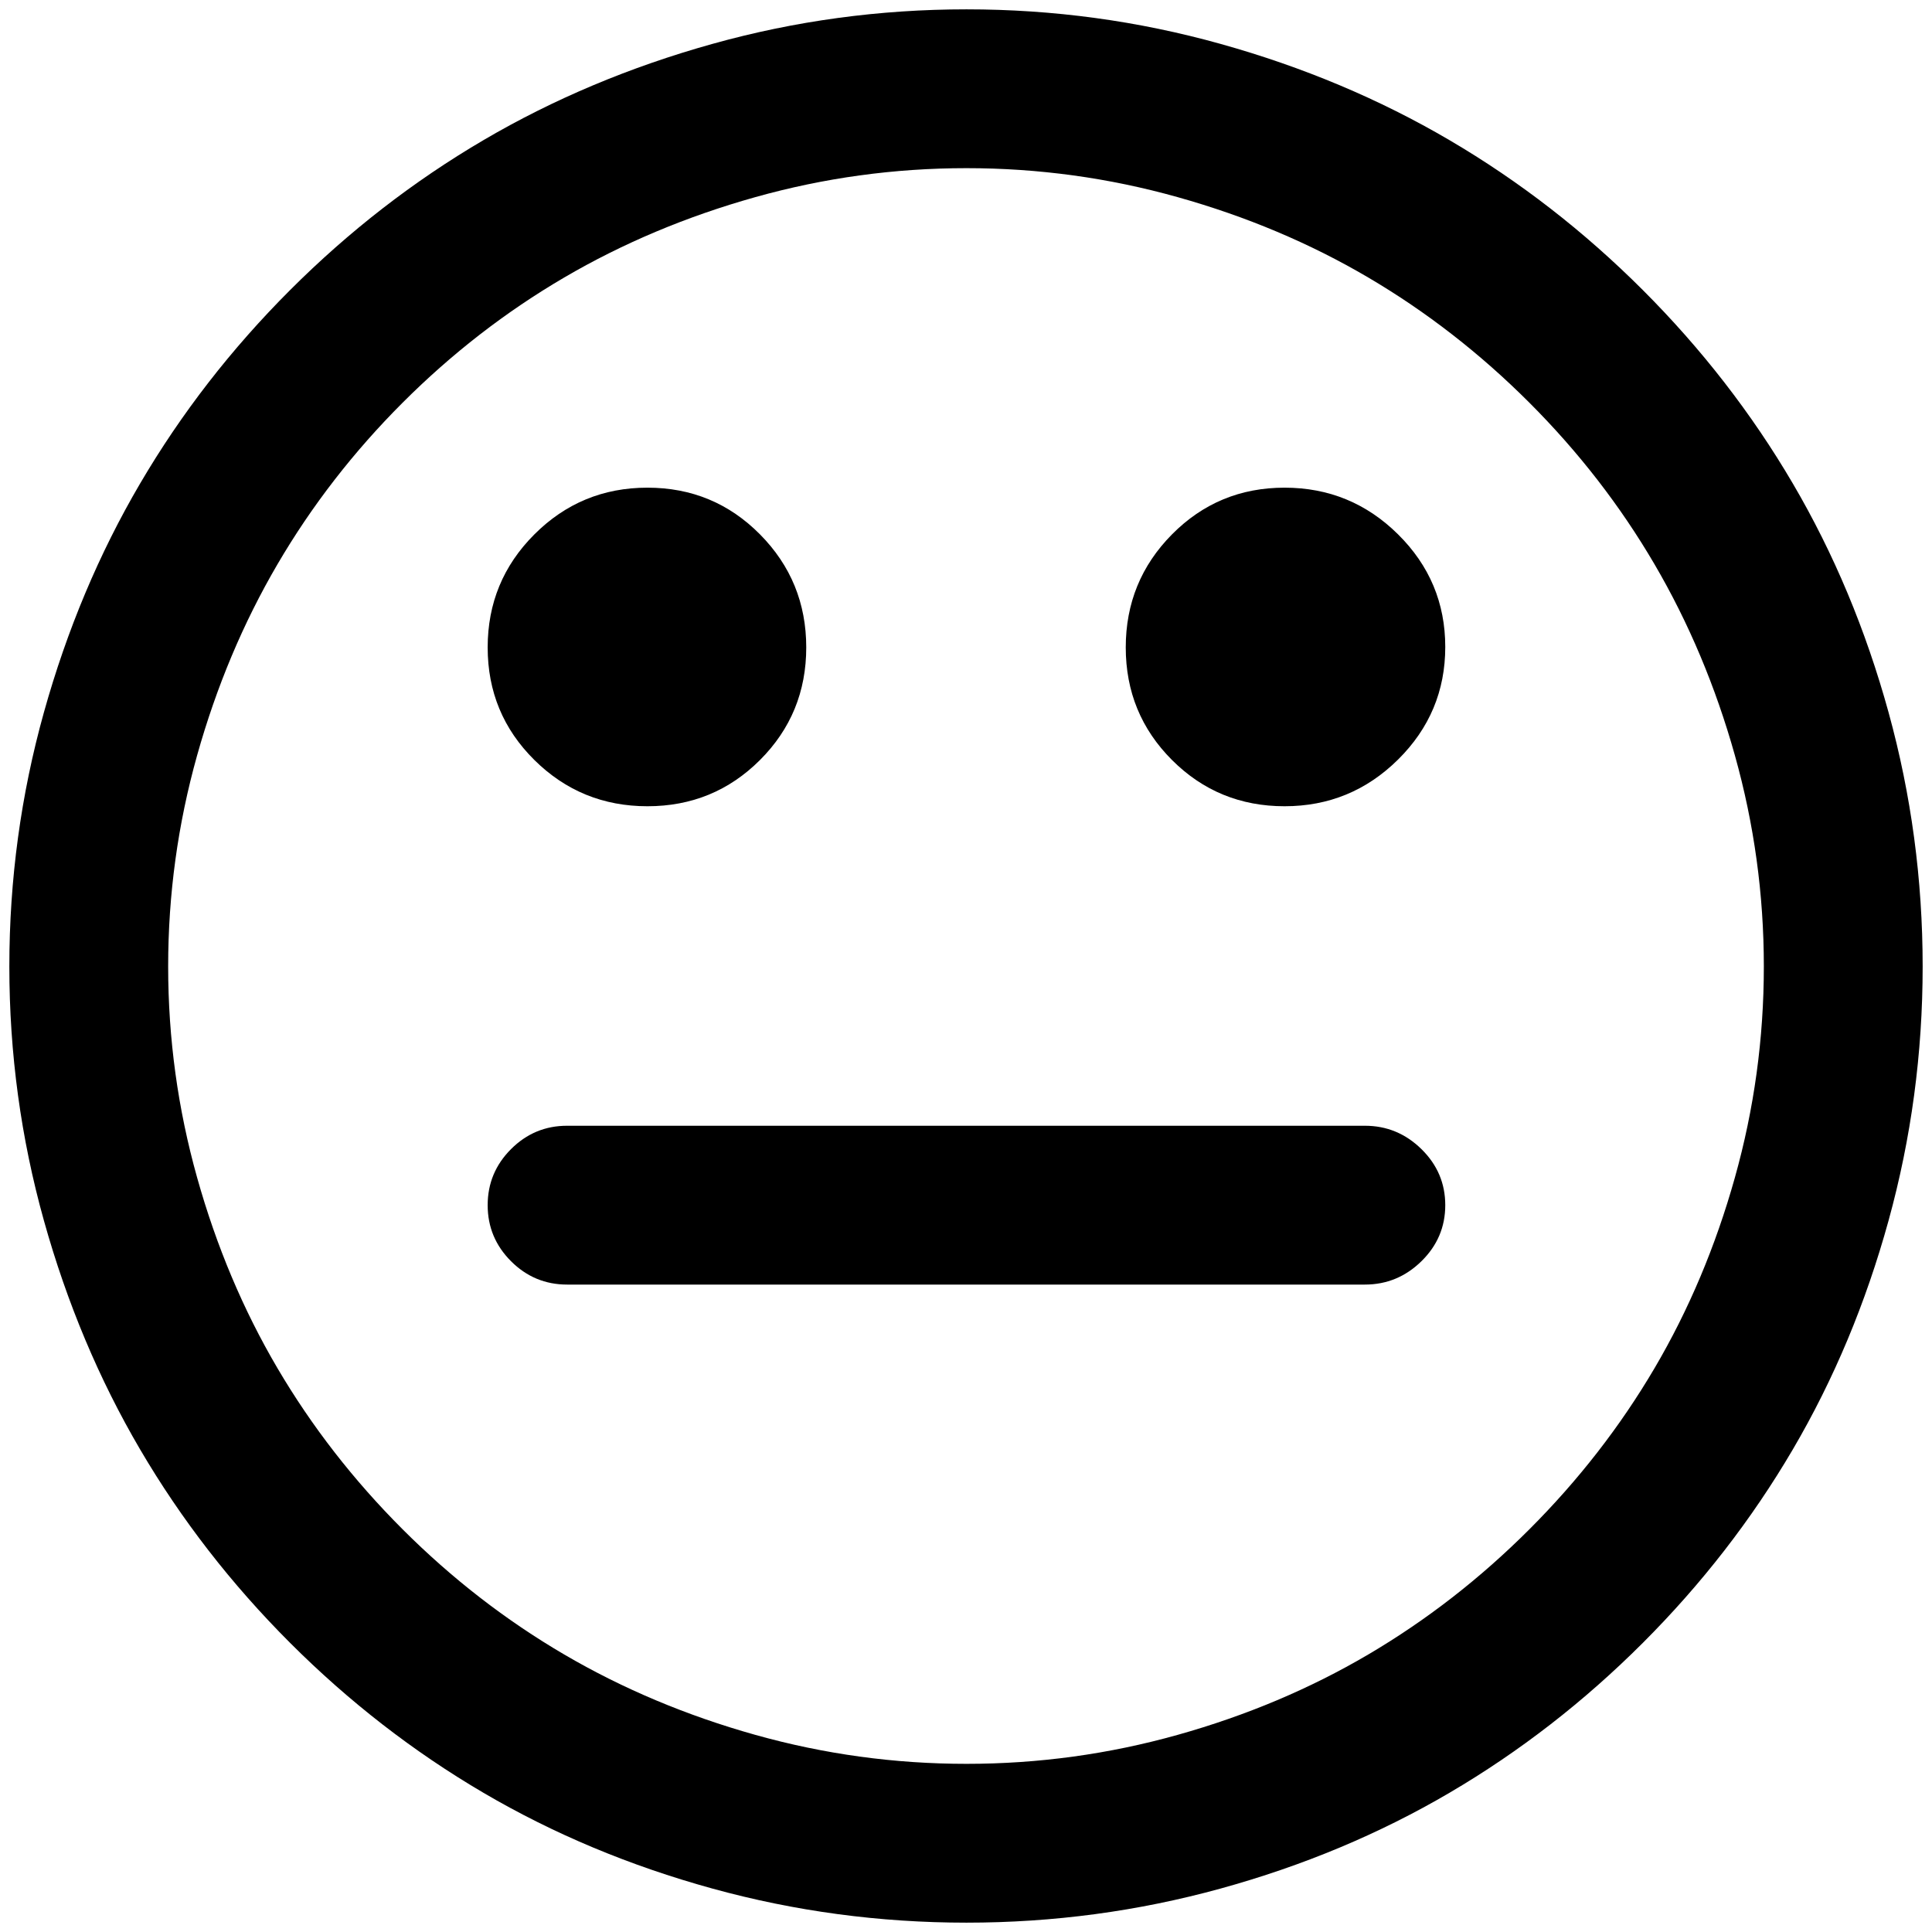 <?xml version="1.0" standalone="no"?>
<!DOCTYPE svg PUBLIC "-//W3C//DTD SVG 1.1//EN" "http://www.w3.org/Graphics/SVG/1.1/DTD/svg11.dtd" >
<svg xmlns="http://www.w3.org/2000/svg" xmlns:xlink="http://www.w3.org/1999/xlink" version="1.1" width="2048" height="2048" viewBox="-10 0 2068 2048">
   <path fill="currentColor"
d="M1537 1280q0 35 -25.5 60t-60.5 25h-854q-35 0 -60 -25t-25 -60t25 -60t60 -25h854q35 0 60.5 25t25.5 60zM853 683q0 71 -49.5 120.5t-120.5 49.5t-121 -49.5t-50 -120.5t50 -121t121 -50t120.5 50t49.5 121zM1537 682.5q0 70.5 -50.5 120.5t-121.5 50t-120.5 -49.5
t-49.5 -120.5t49.5 -121t120.5 -50t121.5 50t50.5 120.5zM1878 1024.5q0 -115.5 -31 -226t-86 -204.5t-134 -173t-172.5 -134t-204 -86t-226 -31t-226 31t-204.5 86t-173 134t-134 173t-86 204.5t-31 226t31 226t86 204t134 172.5t173 134t204.5 86t226 31t226 -31t204 -86
t172.5 -134t134 -172.5t86 -204t31 -226zM2048 1024.5q0 139.5 -36.5 272t-102.5 245t-160.5 207t-207 160.5t-245 102.5t-272 36.5t-272 -36.5t-245 -102.5t-207 -160.5t-160.5 -207t-103 -245t-37 -272t37 -272t103 -245t160.5 -207t207 -160.5t245 -103t272 -37t272 37
t245 103t207 160.5t160.5 207t102.5 245t36.5 272z" />
</svg>
